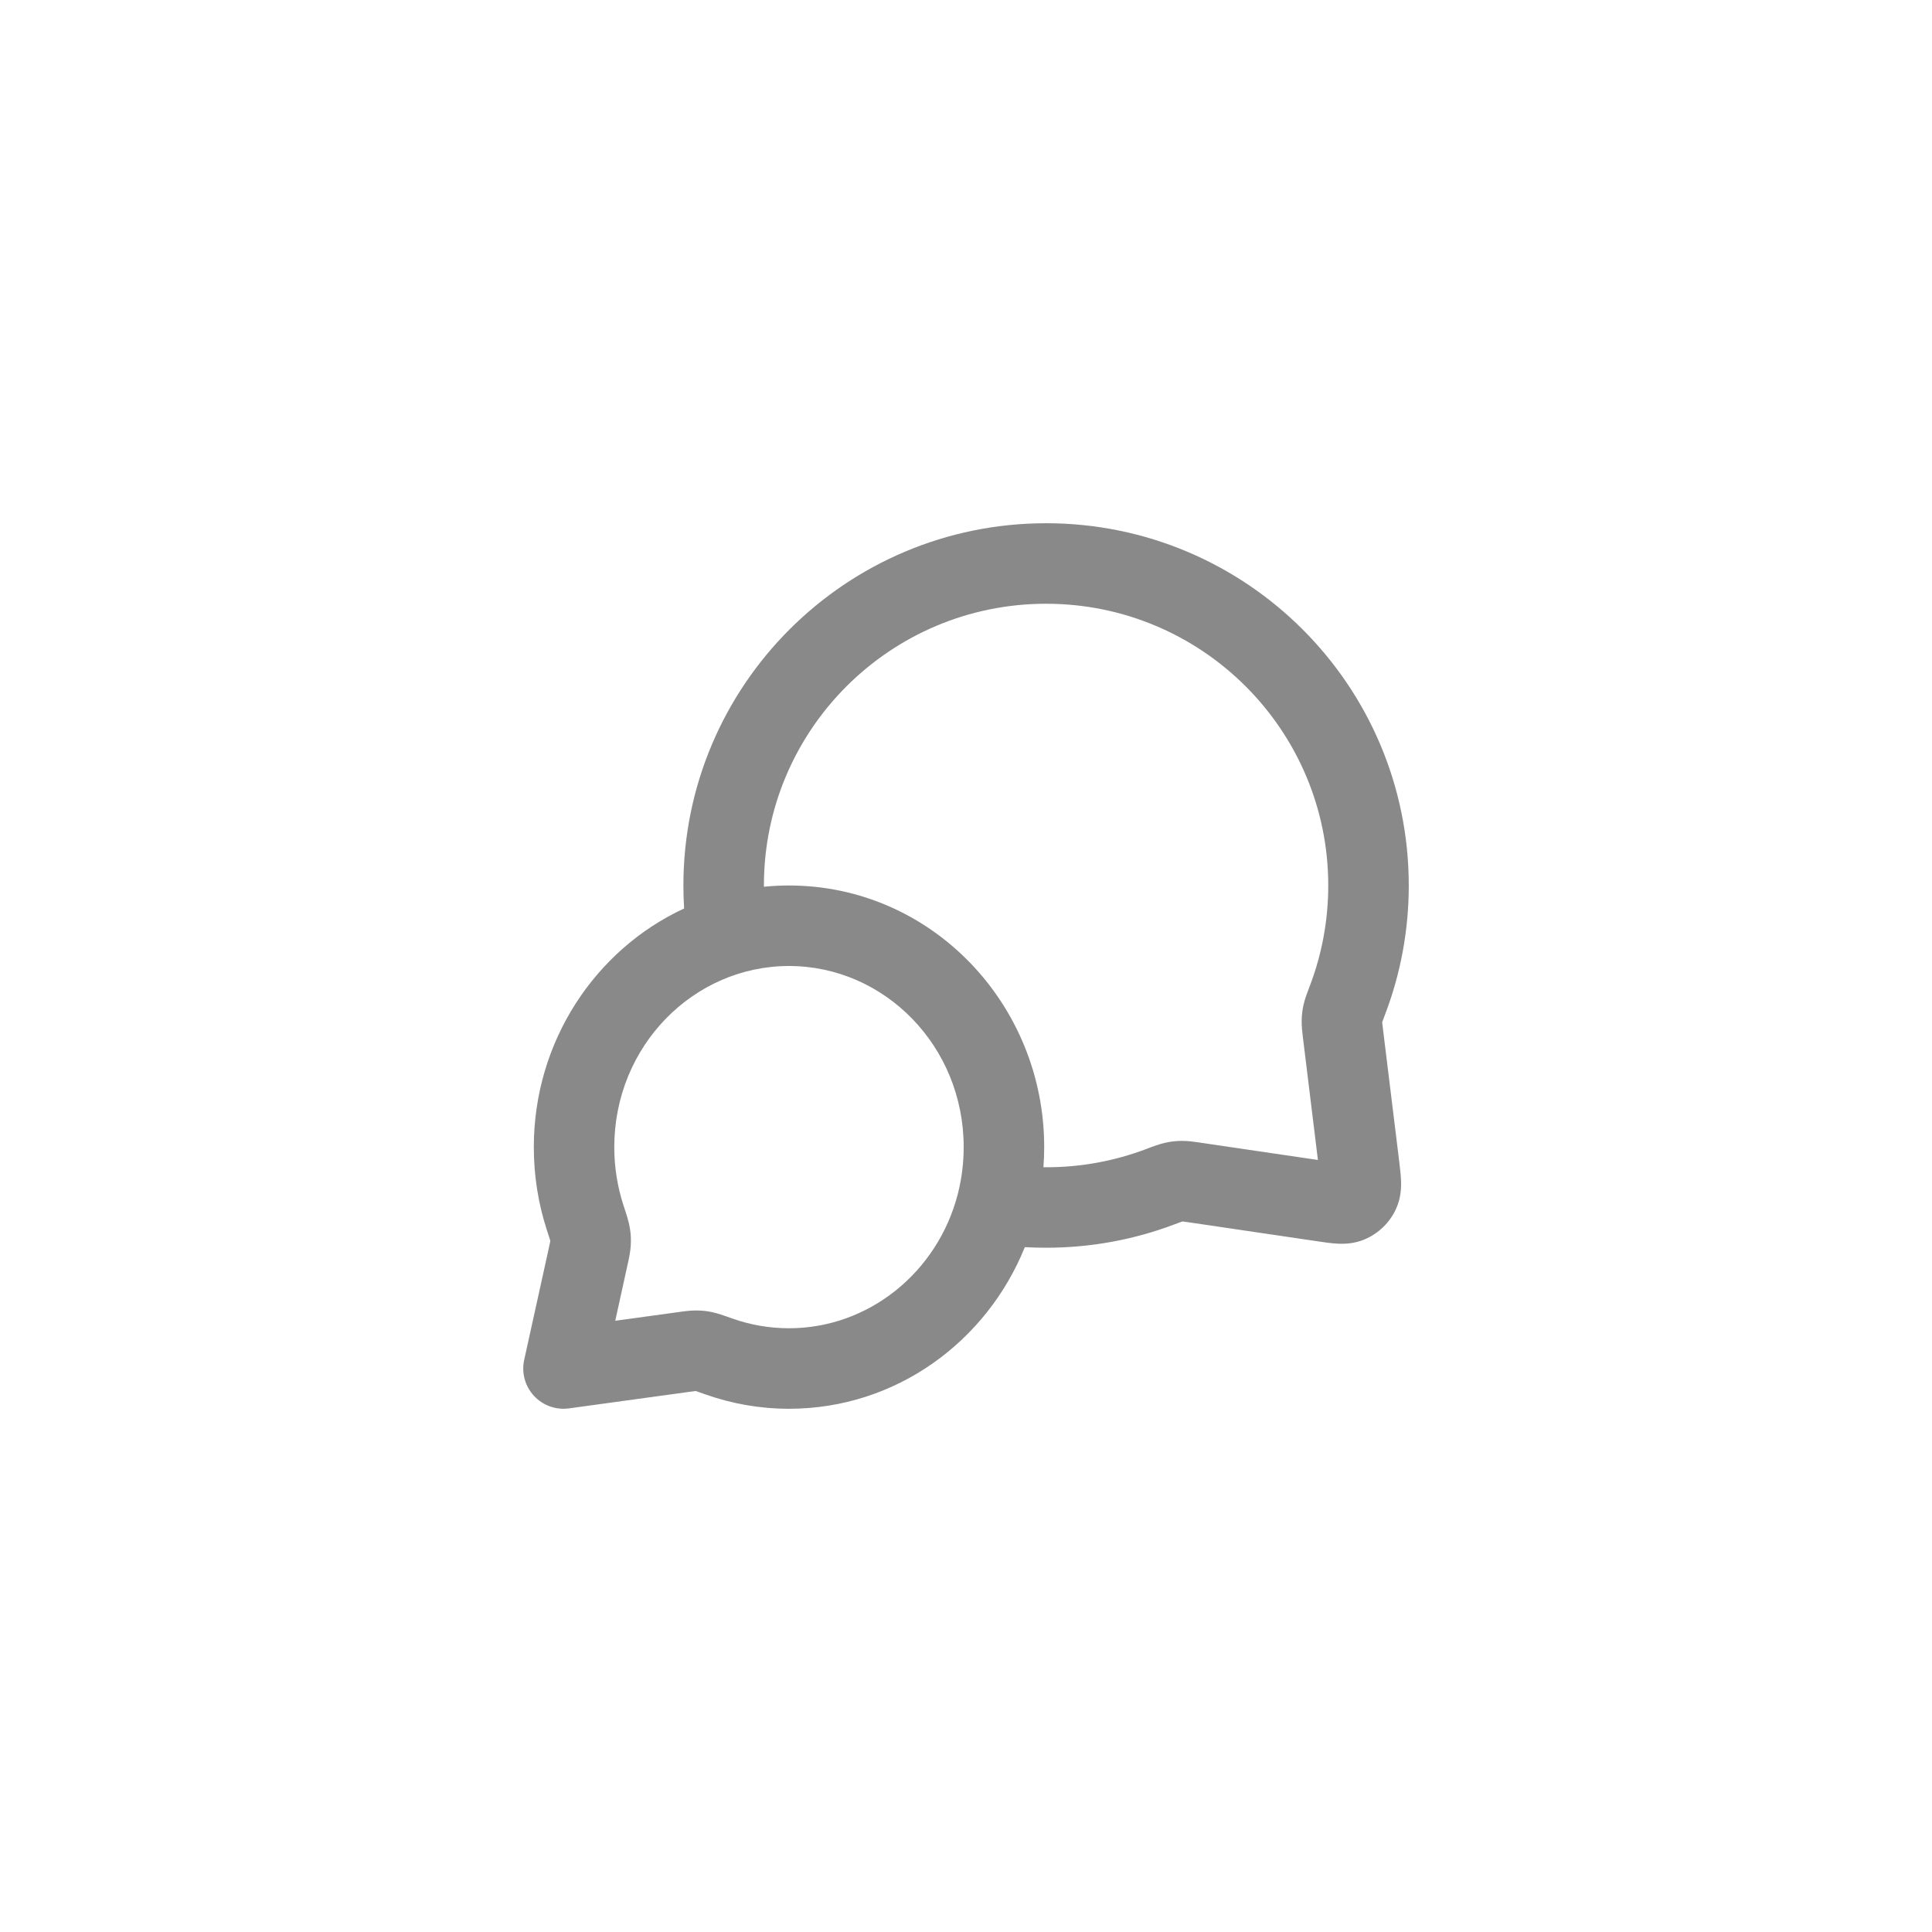 <svg width="40" height="40" viewBox="0 0 40 40" fill="none" xmlns="http://www.w3.org/2000/svg">
<path fill-rule="evenodd" clip-rule="evenodd" d="M14.149 18.333C14.149 14.19 17.512 10.833 21.658 10.833C25.804 10.833 29.167 14.19 29.167 18.333C29.167 19.268 28.995 20.164 28.681 20.991C28.651 21.071 28.633 21.118 28.621 21.152C28.619 21.157 28.618 21.161 28.617 21.165C28.617 21.166 28.617 21.167 28.617 21.169C28.62 21.197 28.625 21.234 28.633 21.306L28.97 24.054C28.985 24.181 29.003 24.324 29.007 24.449C29.012 24.588 29.006 24.802 28.904 25.027C28.776 25.308 28.547 25.533 28.263 25.656C28.034 25.755 27.819 25.756 27.68 25.748C27.556 25.741 27.413 25.72 27.287 25.701L24.623 25.308C24.55 25.298 24.512 25.292 24.483 25.289C24.483 25.289 24.482 25.289 24.482 25.289C24.479 25.29 24.476 25.291 24.472 25.292C24.436 25.304 24.389 25.322 24.306 25.353C23.482 25.664 22.589 25.833 21.658 25.833C21.51 25.833 21.364 25.829 21.218 25.821C20.428 27.776 18.551 29.167 16.335 29.167C15.731 29.167 15.149 29.062 14.606 28.87C14.517 28.838 14.461 28.818 14.421 28.805C14.414 28.803 14.409 28.801 14.404 28.799C14.403 28.8 14.402 28.8 14.401 28.8C14.373 28.803 14.335 28.808 14.263 28.818L11.78 29.159C11.51 29.196 11.239 29.099 11.054 28.898C10.869 28.698 10.794 28.42 10.853 28.154L11.36 25.853C11.377 25.773 11.387 25.73 11.393 25.698C11.393 25.696 11.393 25.694 11.394 25.692C11.392 25.686 11.39 25.679 11.388 25.671C11.374 25.625 11.354 25.564 11.321 25.463C11.146 24.924 11.052 24.347 11.052 23.75C11.052 21.565 12.321 19.662 14.164 18.809C14.154 18.652 14.149 18.493 14.149 18.333ZM15.816 18.359C15.987 18.342 16.16 18.333 16.335 18.333C19.276 18.333 21.619 20.782 21.619 23.75C21.619 23.89 21.613 24.029 21.603 24.166C21.621 24.167 21.64 24.167 21.658 24.167C22.385 24.167 23.079 24.035 23.719 23.794C23.73 23.789 23.742 23.785 23.755 23.78C23.871 23.736 24.01 23.683 24.137 23.657C24.253 23.632 24.352 23.621 24.471 23.621C24.6 23.62 24.731 23.64 24.837 23.655C24.847 23.657 24.857 23.658 24.866 23.66L27.286 24.016L26.979 21.508C26.978 21.499 26.977 21.489 26.975 21.48C26.963 21.377 26.947 21.25 26.95 21.125C26.952 21.011 26.964 20.916 26.988 20.804C27.015 20.682 27.067 20.548 27.11 20.434C27.114 20.423 27.119 20.411 27.123 20.4C27.366 19.759 27.5 19.062 27.5 18.333C27.5 15.113 24.885 12.5 21.658 12.5C18.43 12.5 15.816 15.113 15.816 18.333C15.816 18.342 15.816 18.351 15.816 18.359ZM19.837 24.693C19.912 24.392 19.952 24.076 19.952 23.75C19.952 21.656 18.31 20 16.335 20C14.361 20 12.718 21.656 12.718 23.75C12.718 24.171 12.785 24.573 12.906 24.948C12.911 24.963 12.916 24.978 12.921 24.993C12.968 25.136 13.021 25.297 13.042 25.433C13.062 25.56 13.066 25.658 13.059 25.787C13.051 25.923 13.02 26.064 12.995 26.178C12.992 26.19 12.99 26.201 12.987 26.211L12.738 27.345L14.036 27.167C14.046 27.166 14.055 27.164 14.065 27.163C14.168 27.148 14.295 27.131 14.417 27.132C14.533 27.133 14.619 27.141 14.732 27.164C14.852 27.188 14.996 27.239 15.123 27.285C15.137 27.29 15.15 27.294 15.164 27.299C15.53 27.429 15.924 27.5 16.335 27.5C17.986 27.5 19.405 26.342 19.826 24.738C19.829 24.723 19.833 24.708 19.837 24.693Z" fill="#898989"/>
</svg>
